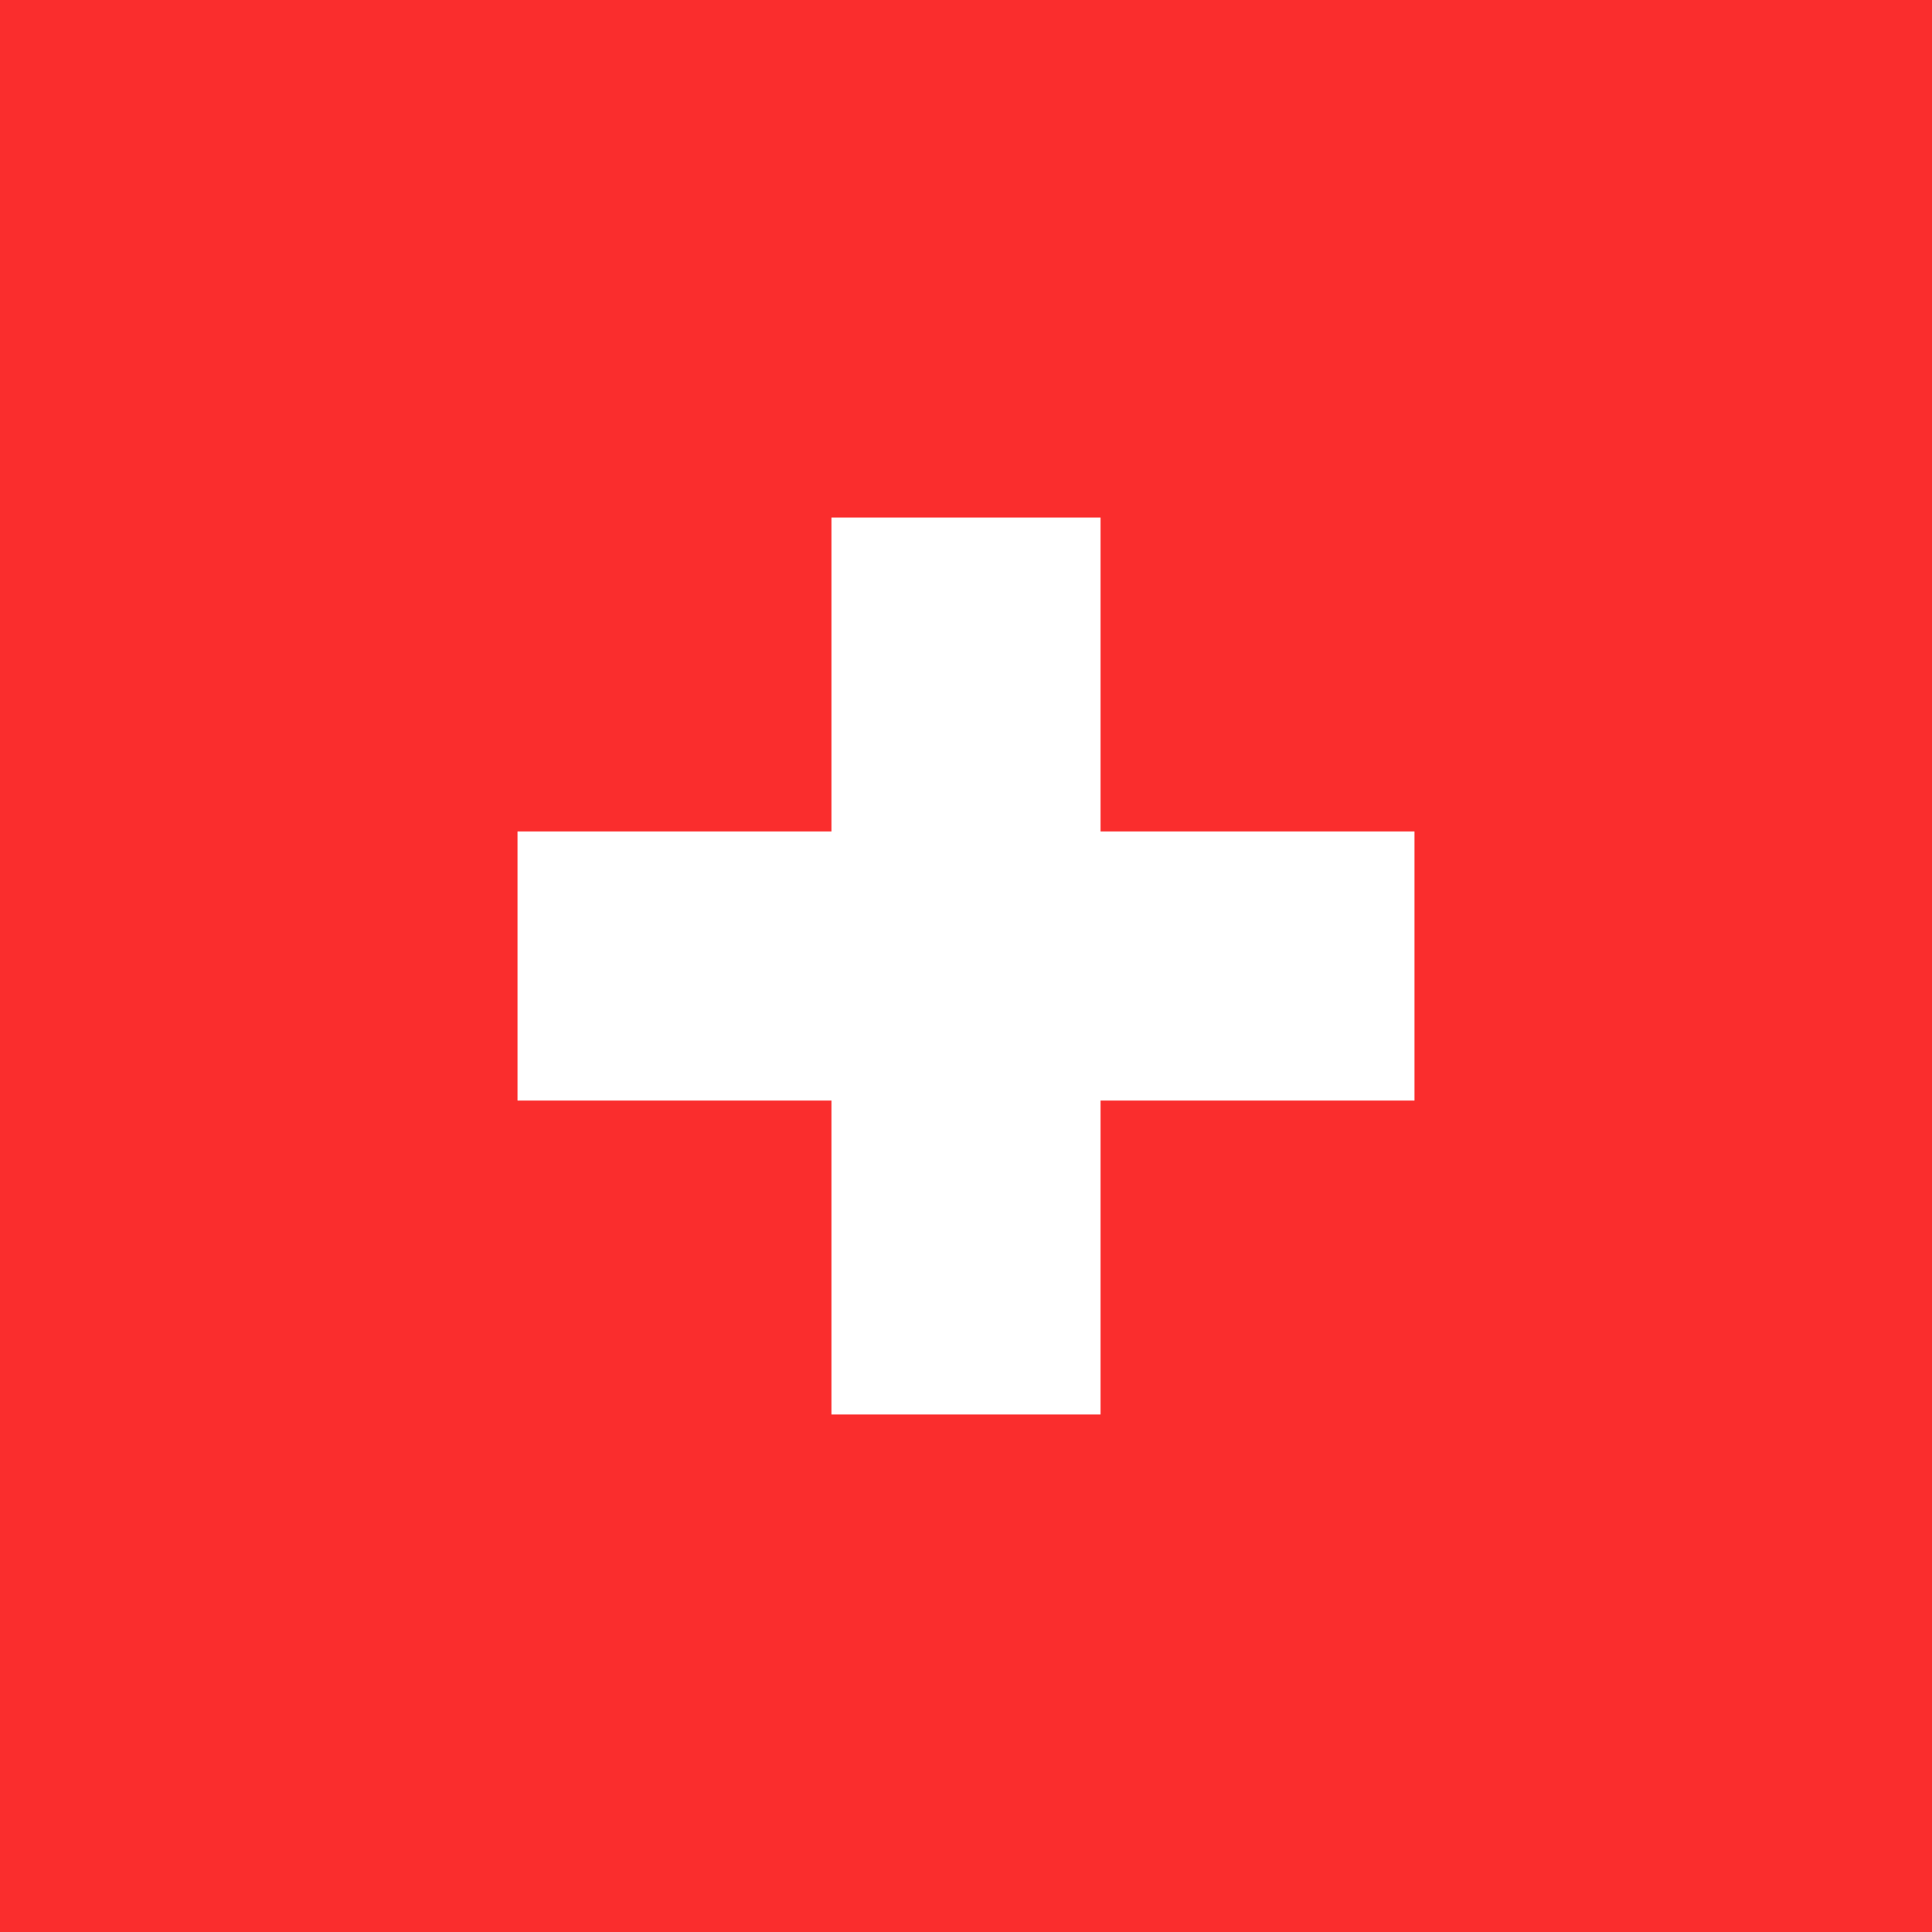 <svg width="48" height="48" viewBox="0 0 48 48" fill="none" xmlns="http://www.w3.org/2000/svg">
<path d="M0 0H48V48H0V0Z" fill="#FA2D2D"/>
<path d="M20.657 12.857H27.343V20.657H35.143V27.343H27.343V35.143H20.657V27.343H12.857V20.657H20.657V12.857Z" fill="white"/>
</svg>
